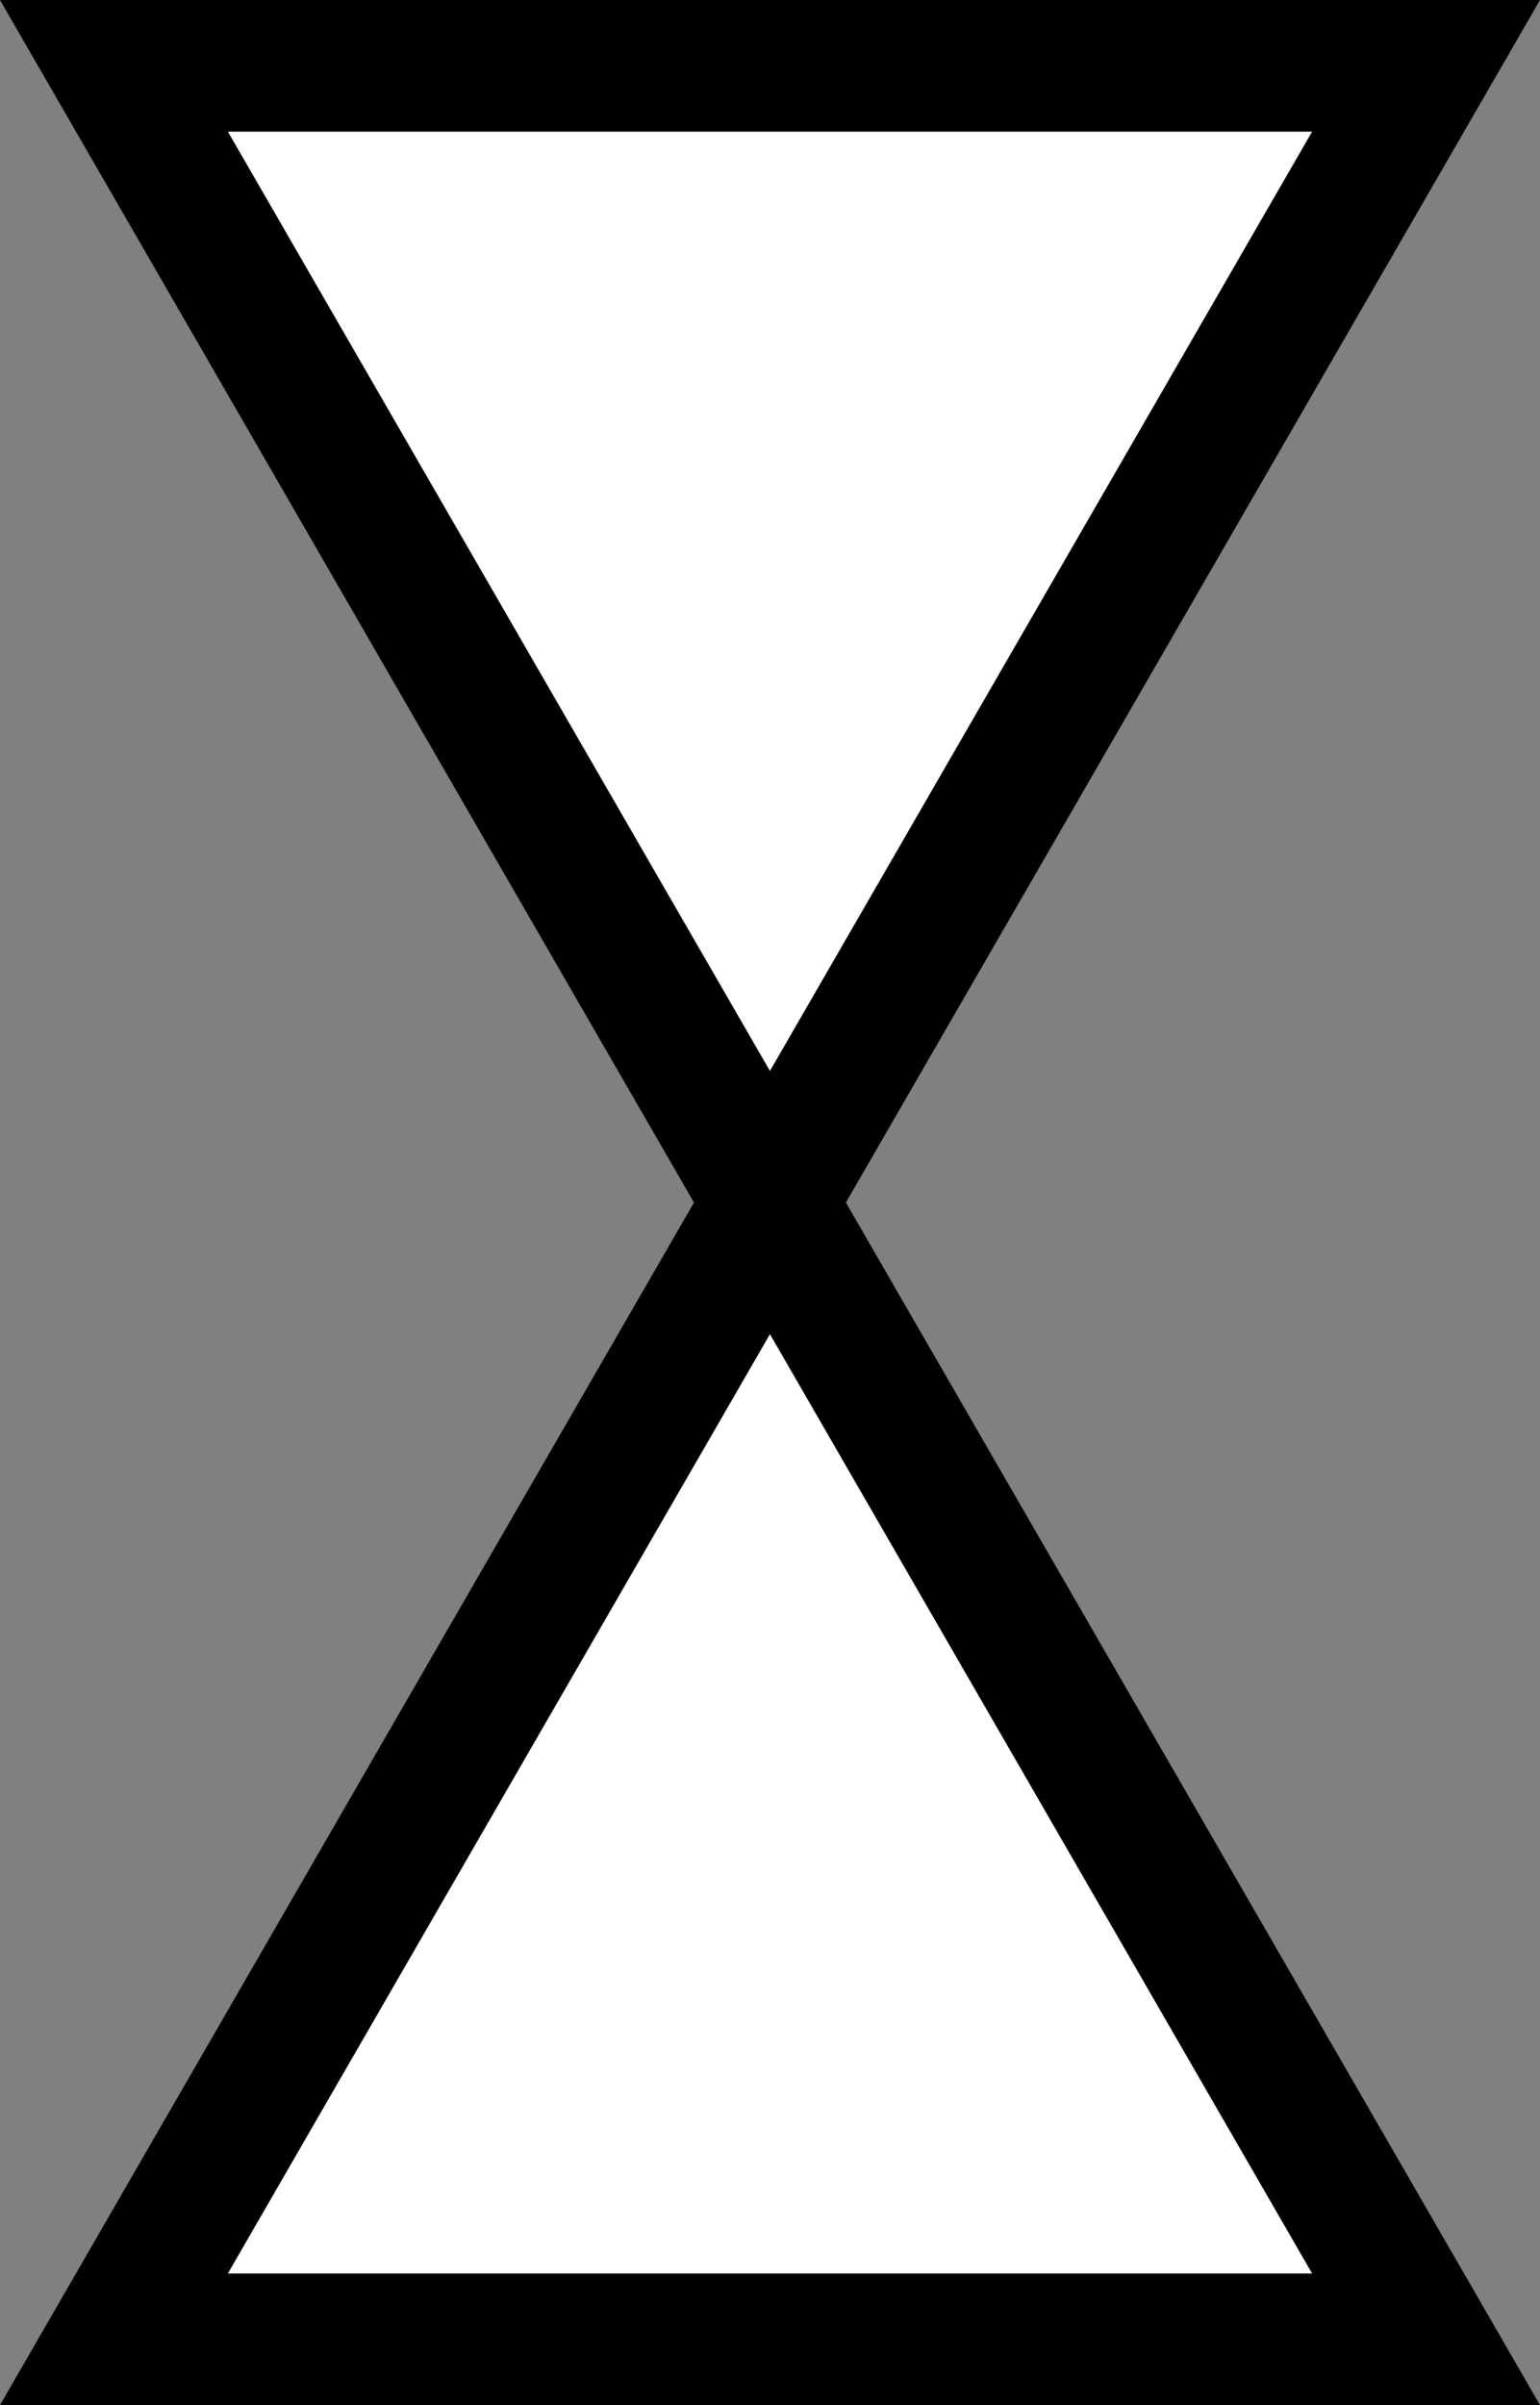 <?xml version="1.0" encoding="UTF-8" standalone="no"?>
<!-- Generator: Adobe Illustrator 21.0.0, SVG Export Plug-In . SVG Version: 6.00 Build 0)  -->

<svg
   version="1.1"
   id="Layer_1"
   x="0px"
   y="0px"
   viewBox="0 0 11.705 18.27"
   xml:space="preserve"
   sodipodi:docname="valve_general_v.svg"
   inkscape:version="1.1.2 (0a00cf5339, 2022-02-04)"
   width="11.705"
   height="18.27"
   xmlns:inkscape="http://www.inkscape.org/namespaces/inkscape"
   xmlns:sodipodi="http://sodipodi.sourceforge.net/DTD/sodipodi-0.dtd"
   xmlns="http://www.w3.org/2000/svg"
   xmlns:svg="http://www.w3.org/2000/svg"
   xmlns:rdf="http://www.w3.org/1999/02/22-rdf-syntax-ns#"
   xmlns:cc="http://creativecommons.org/ns#"
   xmlns:dc="http://purl.org/dc/elements/1.1/"><rect x="0" y="0" width="11.705" height="18.27" fill="#808080" stroke="none"/><defs
     id="defs4746" /><sodipodi:namedview
     pagecolor="#ffffff"
     bordercolor="#666666"
     borderopacity="1"
     objecttolerance="10"
     gridtolerance="10"
     guidetolerance="10"
     inkscape:pageopacity="0"
     inkscape:pageshadow="2"
     inkscape:window-width="2560"
     inkscape:window-height="1348"
     id="namedview4744"
     showgrid="false"
     inkscape:zoom="19.813902"
     inkscape:cx="5.4507184"
     inkscape:cy="9.1602351"
     inkscape:window-x="0"
     inkscape:window-y="32"
     inkscape:window-maximized="1"
     inkscape:current-layer="Layer_1"
     inkscape:pagecheckerboard="0"
     fit-margin-top="0"
     fit-margin-left="0"
     fit-margin-right="0"
     fit-margin-bottom="0" /><style
     type="text/css"
     id="style4727">
	.st0{fill:none;stroke:#000000;stroke-miterlimit:10;}
</style><g
     id="g4741"
     style="fill:#ffffff"
     transform="rotate(-90,9.135,9.135)"><g
       id="g4733"
       style="fill:#ffffff"><g
         id="g4731"
         style="fill:#ffffff"><polygon
           class="st0"
           points="9.135,5.852 0.5,10.839 0.5,0.866 "
           id="polygon4729"
           style="fill:#ffffff;stroke:#000000;stroke-miterlimit:10" /></g></g><g
       id="g4739"
       style="fill:#ffffff"><g
         id="g4737"
         style="fill:#ffffff"><polygon
           class="st0"
           points="9.135,5.852 17.77,0.866 17.77,10.839 "
           id="polygon4735"
           style="fill:#ffffff;stroke:#000000;stroke-miterlimit:10" /></g></g></g></svg>
